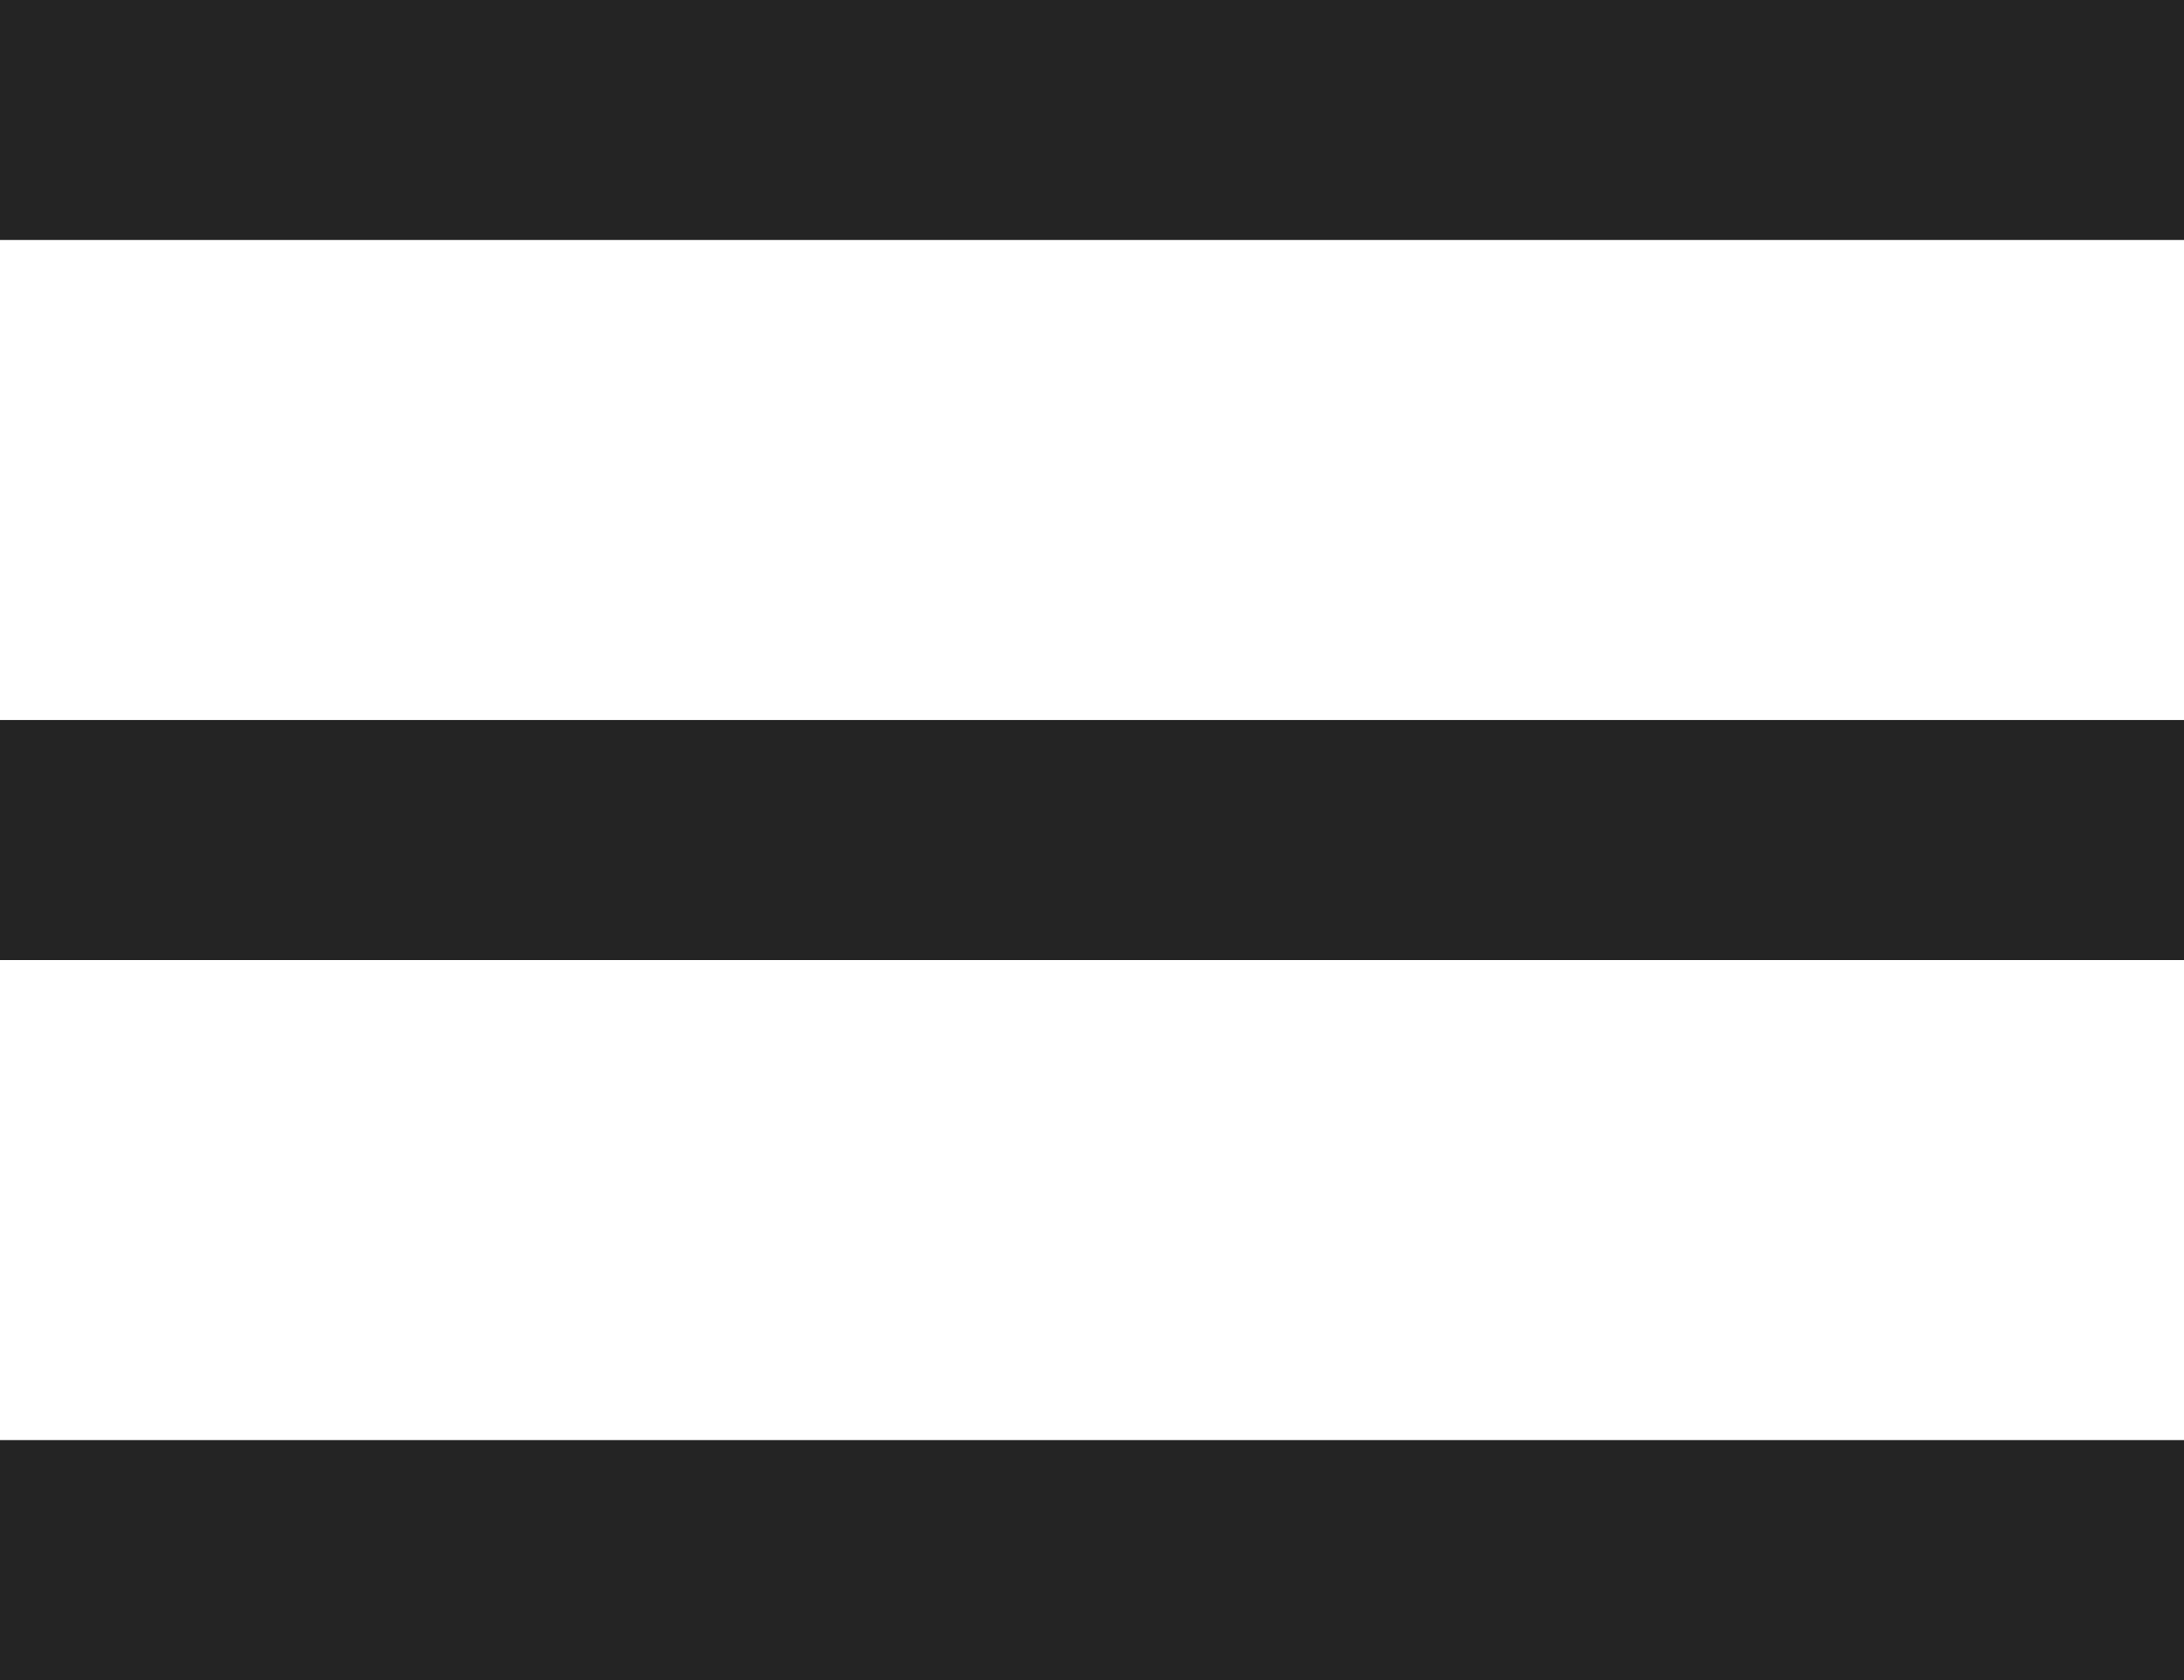 <svg width="26" height="20" viewBox="0 0 26 20" fill="none" xmlns="http://www.w3.org/2000/svg">
<path fill-rule="evenodd" clip-rule="evenodd" d="M0 20H26V17.143H0V20ZM0 11.429H26V8.571H0V11.429ZM0 2.857H26V0H0V2.857Z" fill="#242424"/>
</svg>
